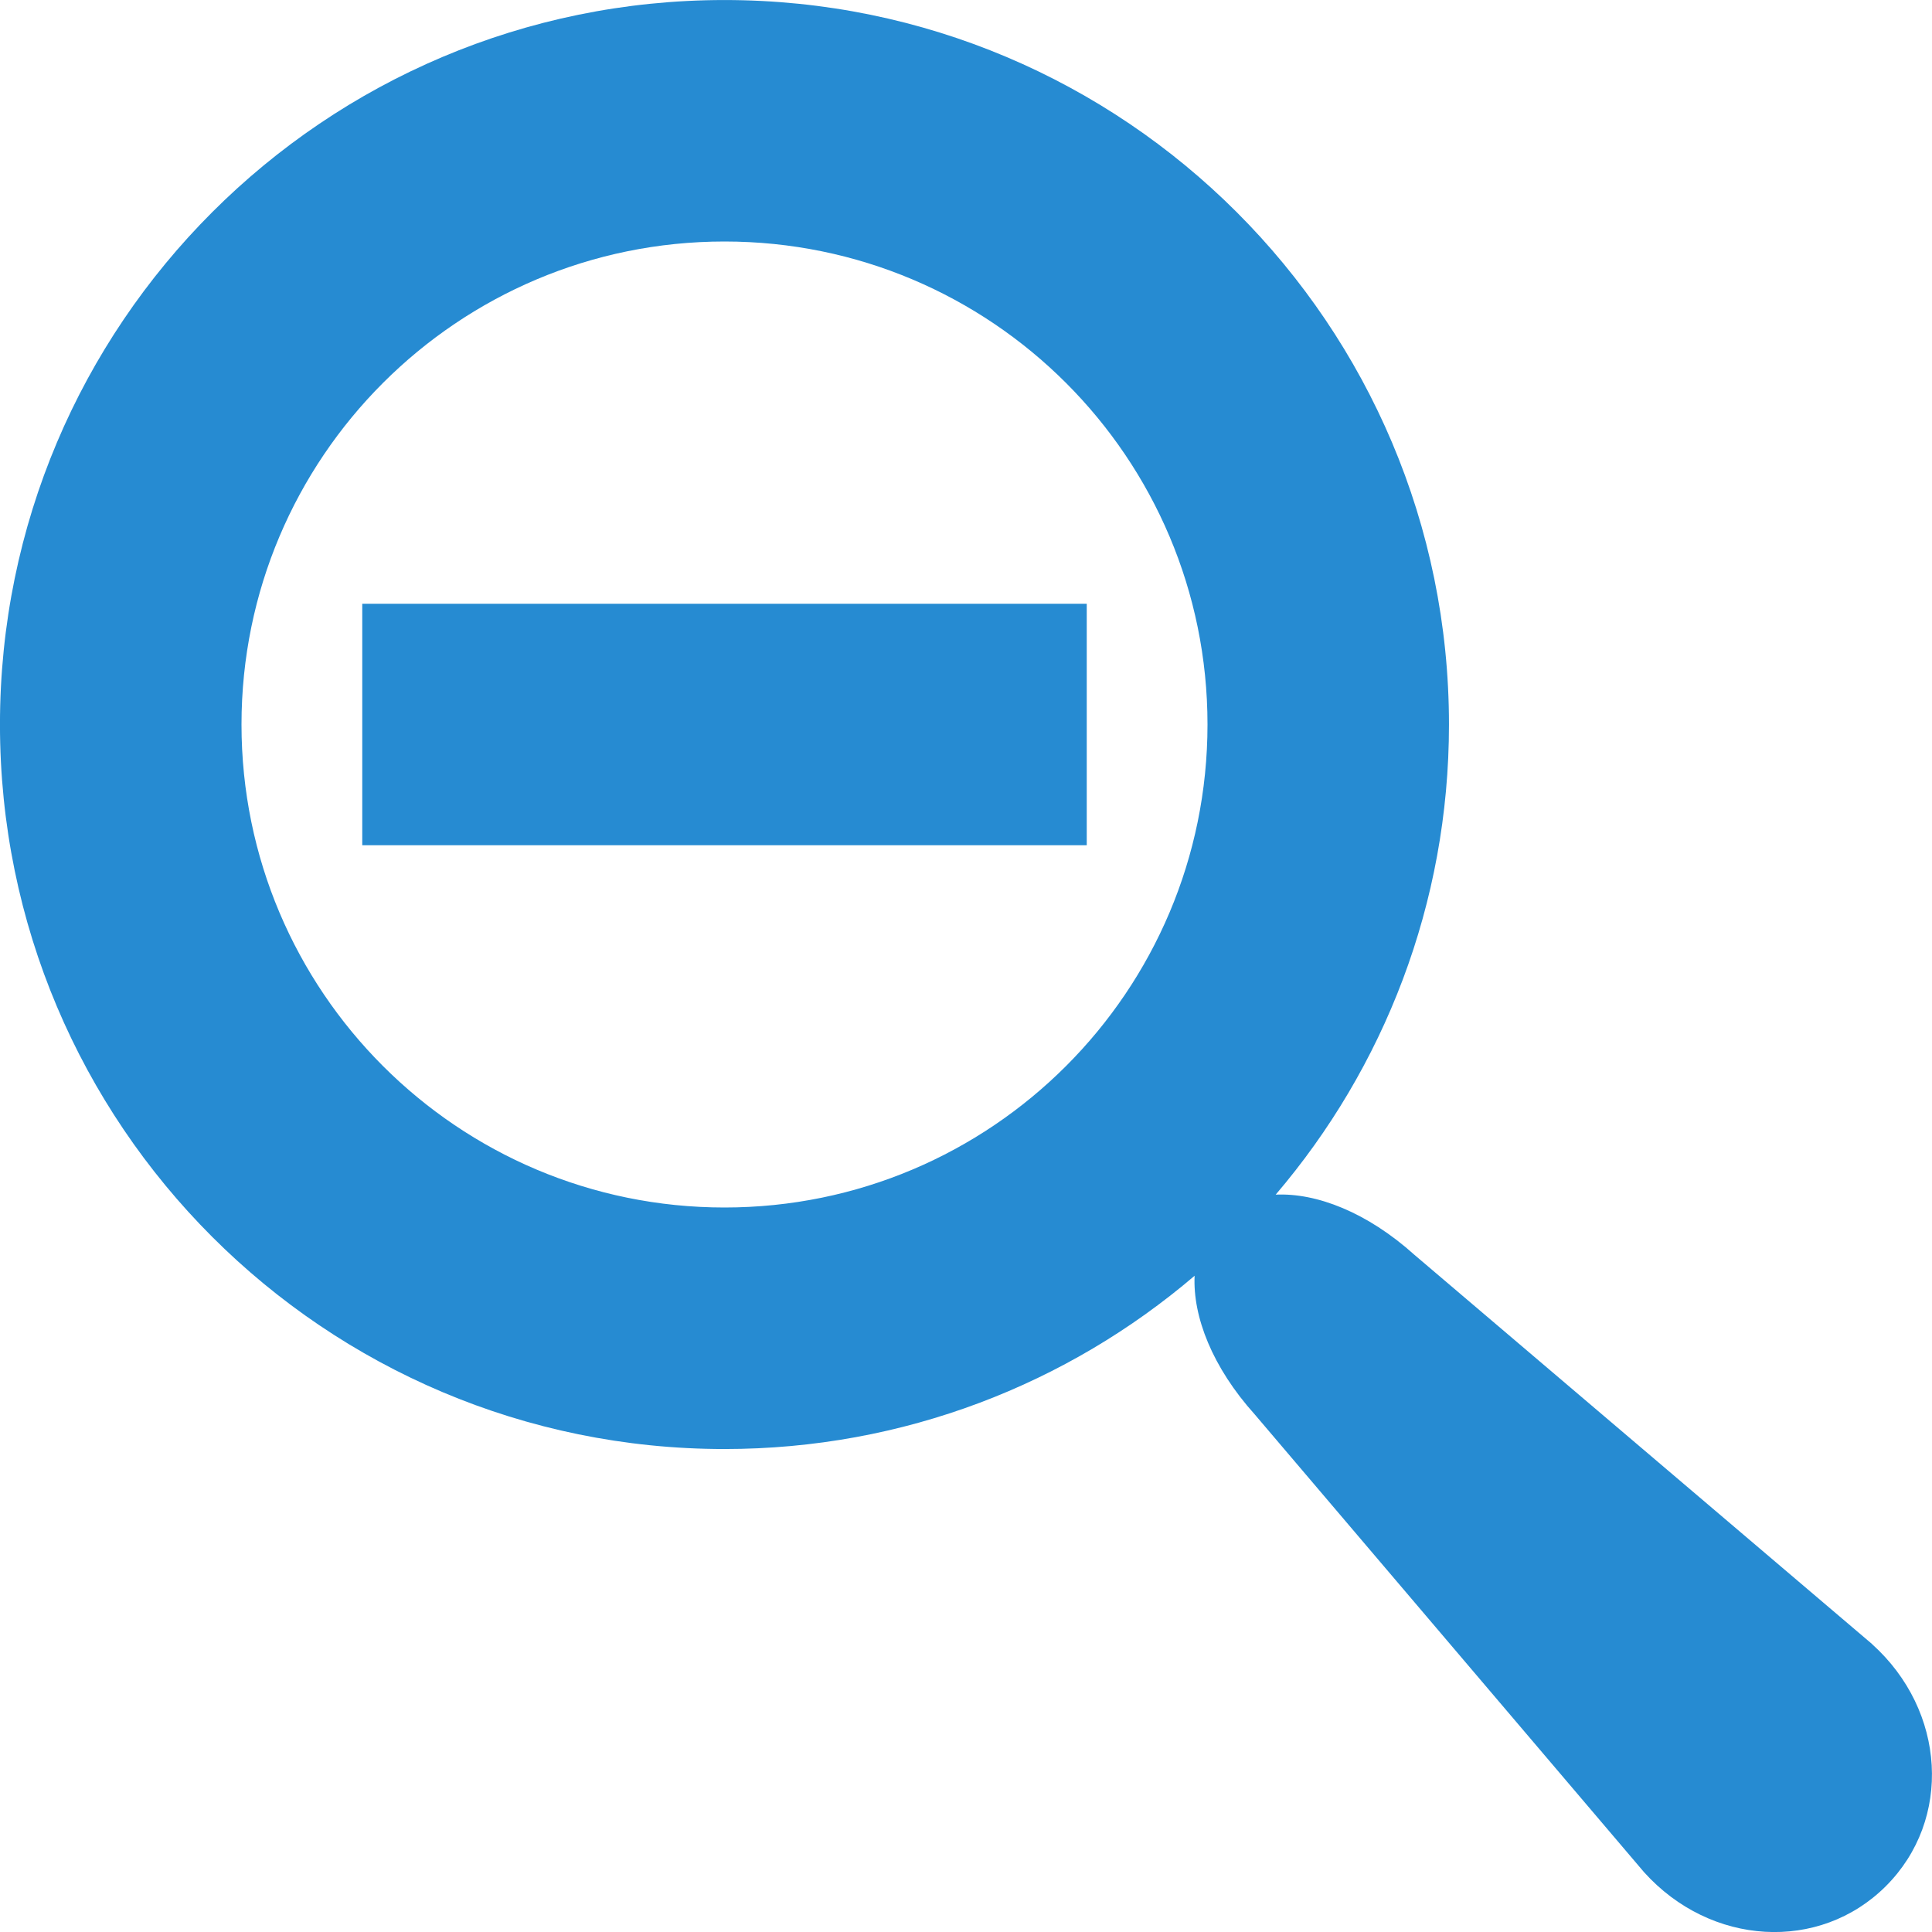 <!DOCTYPE svg PUBLIC "-//W3C//DTD SVG 1.1//EN" "http://www.w3.org/Graphics/SVG/1.1/DTD/svg11.dtd">
<svg xmlns="http://www.w3.org/2000/svg" xmlns:xlink="http://www.w3.org/1999/xlink" version="1.1" width="64px" height="64px" viewBox="0 0 64 64">
<path d="M62.016 54.462l-15.16-12.893c-1.567-1.41-3.243-2.058-4.597-1.995 3.578-4.192 5.74-9.63 5.74-15.573 0-13.255-10.745-24-24-24s-24 10.745-24 24 10.745 24 24 24c5.944 0 11.382-2.162 15.574-5.74-0.063 1.354 0.585 3.030 1.995 4.597l12.893 15.16c2.208 2.453 5.814 2.66 8.014 0.46s1.993-5.806-0.46-8.014zM24 40c-8.836 0-16-7.163-16-16s7.163-16 16-16 16 7.163 16 16-7.163 16-16 16zM12 20h24v8h-24z" fill="#268bd2"/>
</svg>